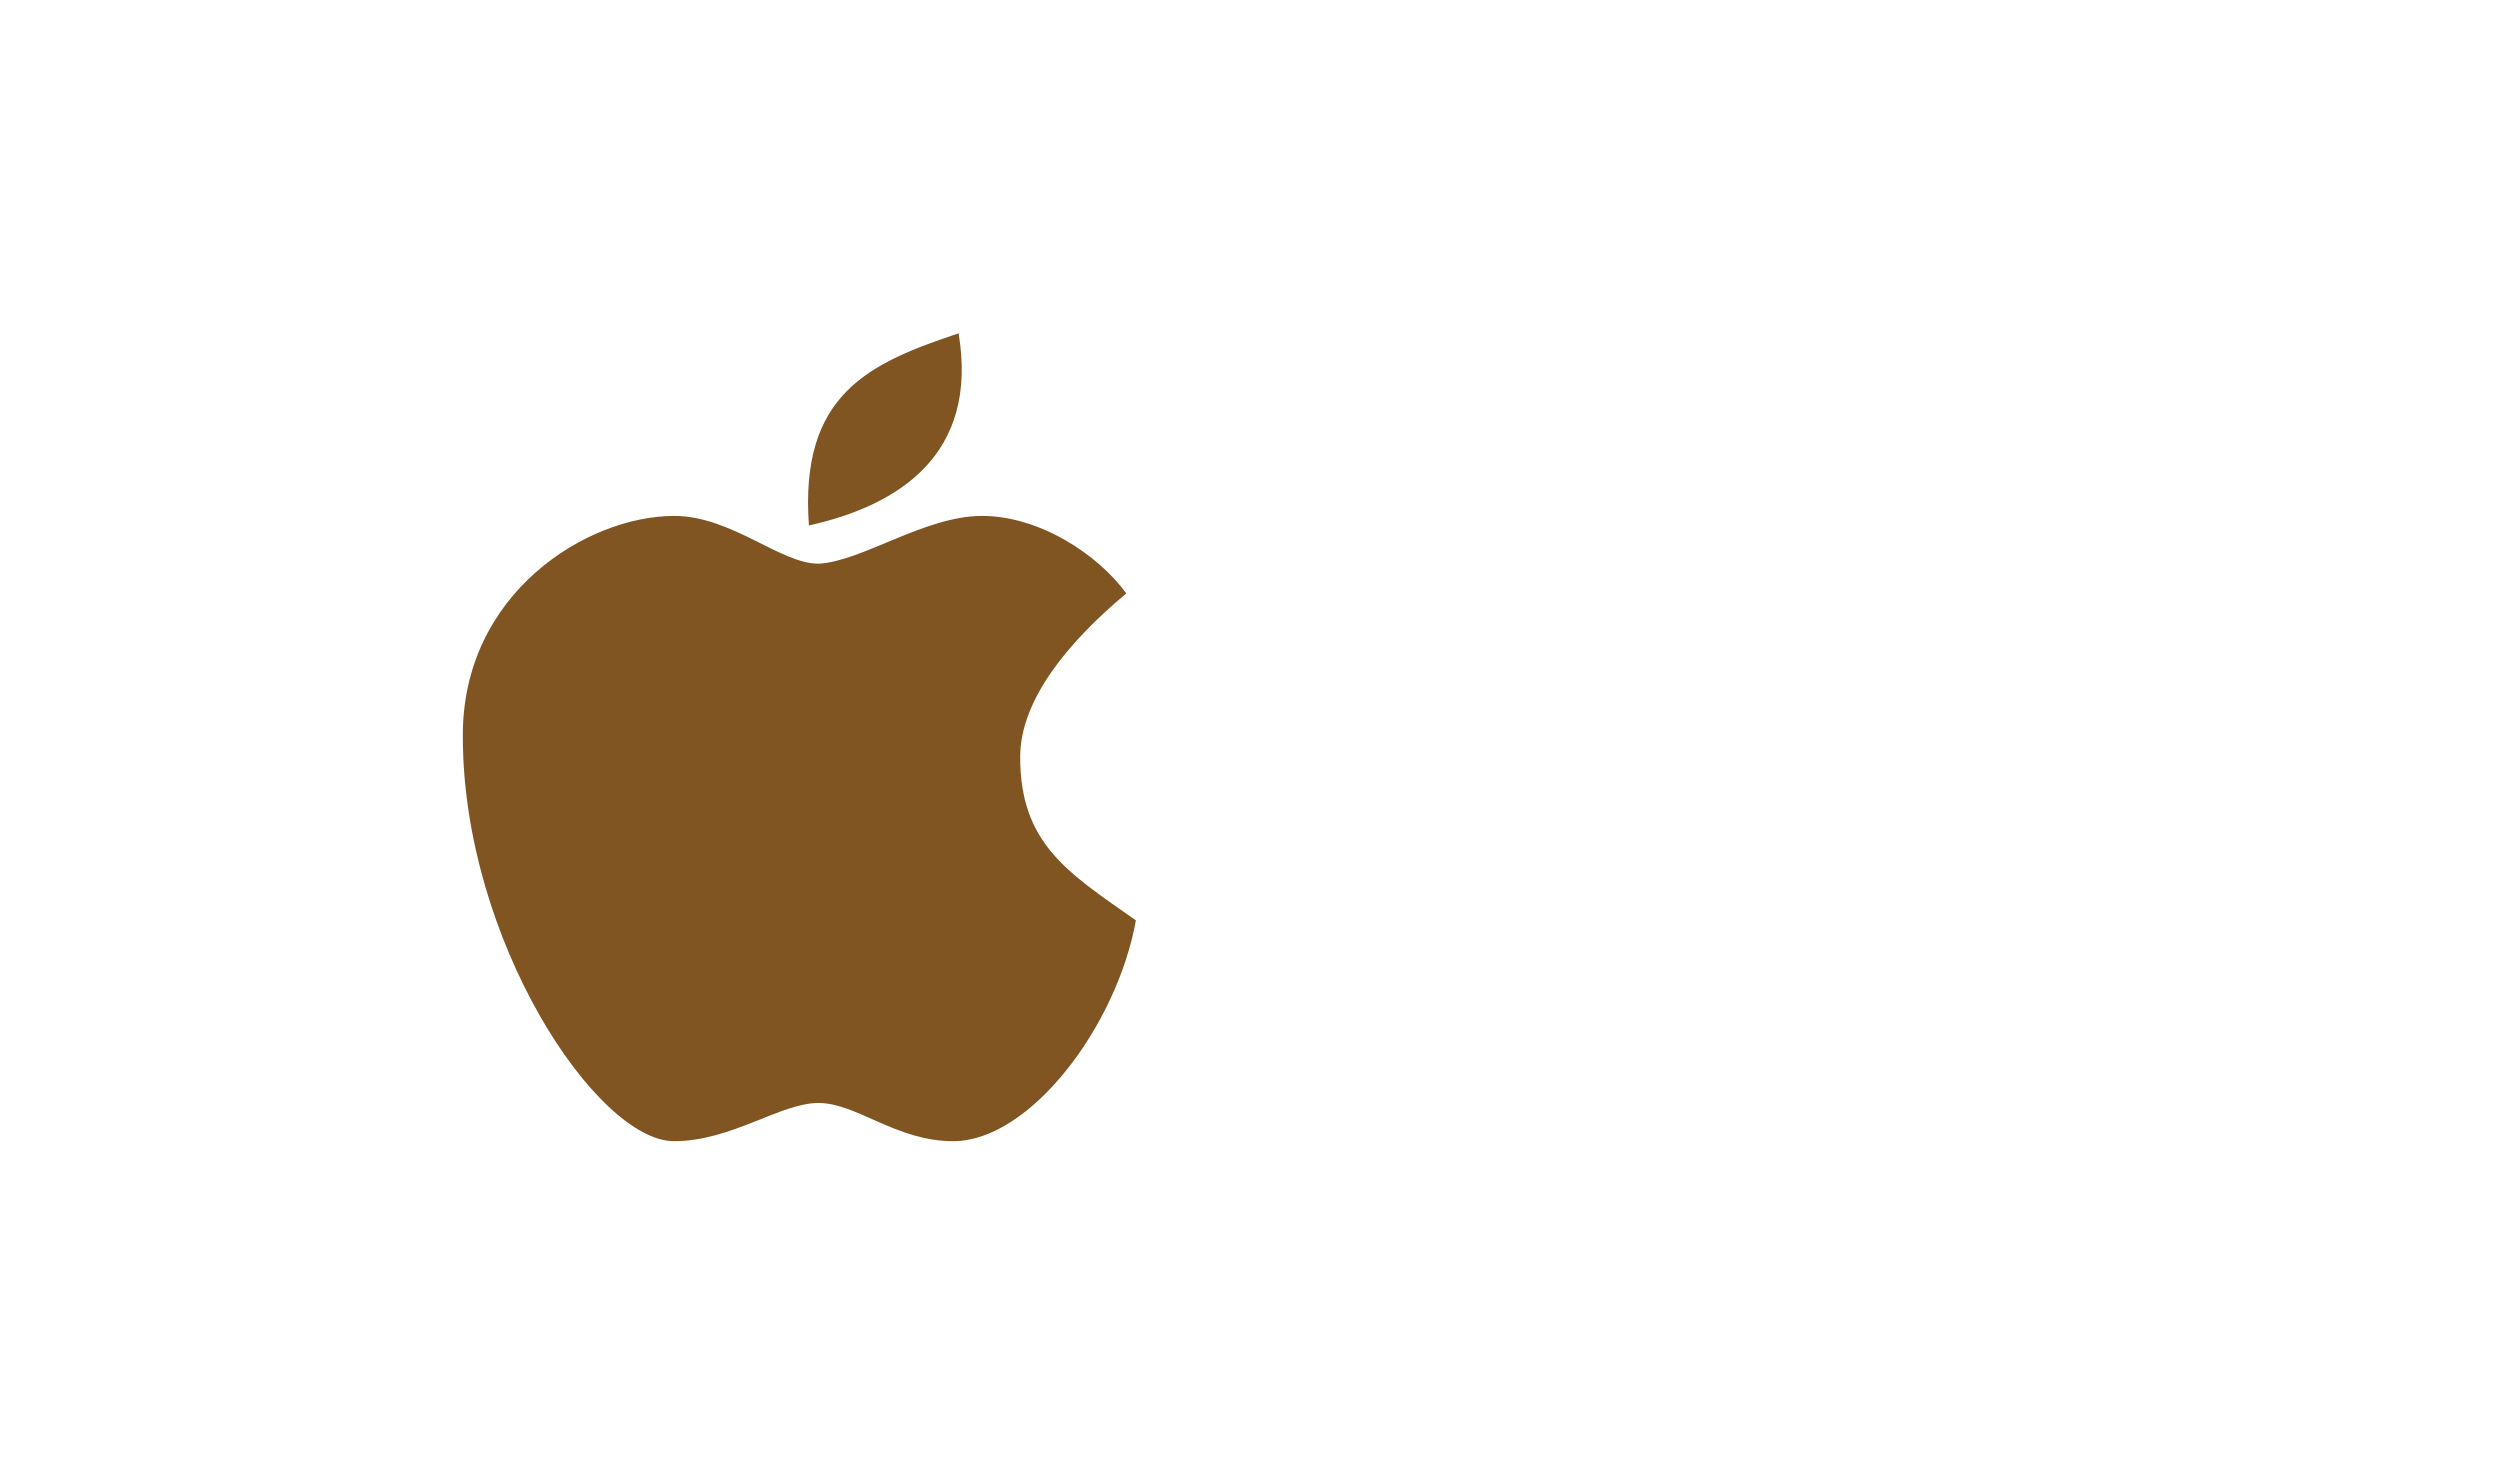 <?xml version="1.0" encoding="utf-8"?>
<!-- Generator: Adobe Illustrator 17.1.0, SVG Export Plug-In . SVG Version: 6.00 Build 0)  -->
<!DOCTYPE svg PUBLIC "-//W3C//DTD SVG 1.1//EN" "http://www.w3.org/Graphics/SVG/1.1/DTD/svg11.dtd">
<svg version="1.1" id="Layer_1" xmlns="http://www.w3.org/2000/svg" xmlns:xlink="http://www.w3.org/1999/xlink" x="0px" y="0px"
	 viewBox="0 0 235.5 137.8" enable-background="new 0 0 235.5 137.8" xml:space="preserve">
<path fill="#805522" d="M76.2,49.5c-0.9-12.4,5.7-15.3,14.1-18.1C92.2,42.8,84.7,47.6,76.2,49.5z M63.5,48.6c5.4,0,10,4.5,13.6,4.5
	c4.1-0.2,10-4.5,15.4-4.5s10.9,3.6,13.6,7.3c-5.4,4.5-10,10-10,15.4c0,8.2,4.5,10.9,10.9,15.4c-1.8,10-10,20.8-17.2,20.8
	c-5.4,0-9.1-3.6-12.7-3.6c-3.6,0-8.2,3.6-13.6,3.6c-7.3,0-19.9-19-19.9-38.1C43.5,55.9,55.3,48.6,63.5,48.6L63.5,48.6z"/>
<g>
</g>
<g>
</g>
<g>
</g>
<g>
</g>
<g>
</g>
</svg>
